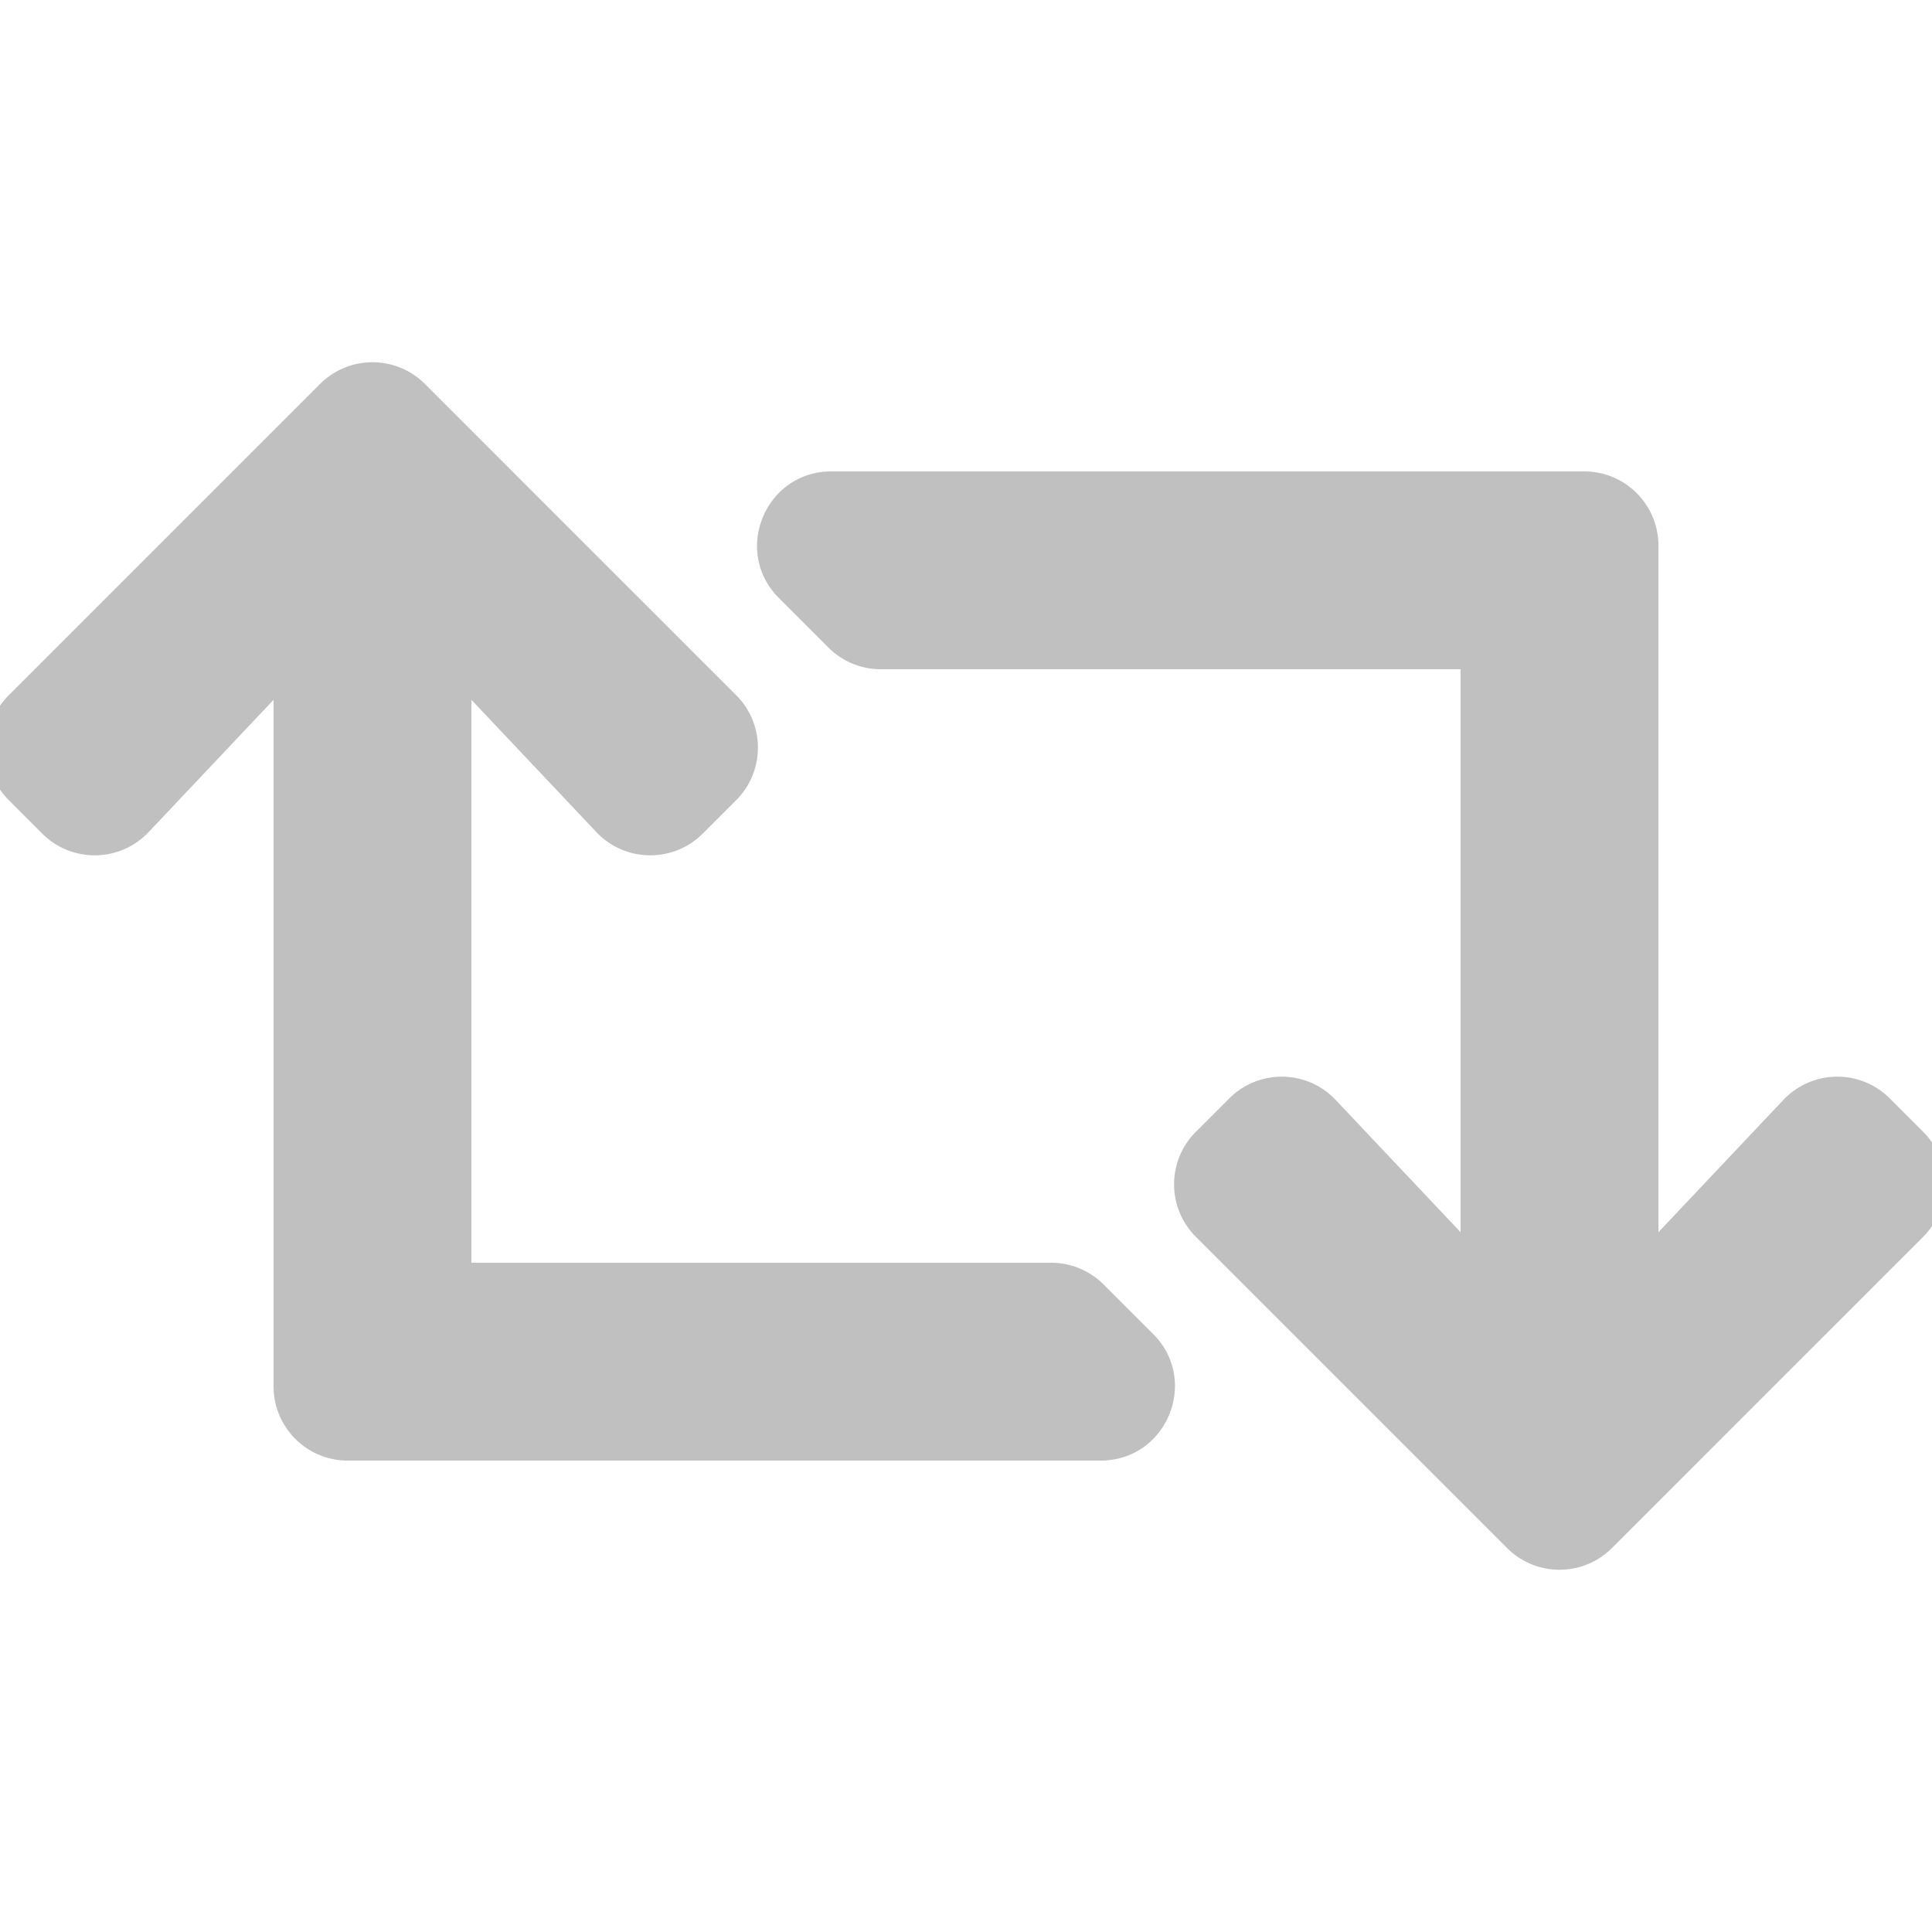 <?xml version="1.0" encoding="UTF-8" standalone="no"?>
<svg
   aria-hidden="true"
   focusable="false"
   data-prefix="fas"
   data-icon="retweet"
   role="img"
   viewBox="0 0 512 512"
   class="svg-inline--fa fa-retweet fa-w-20 fa-7x"
   version="1.1"
   id="svg4"
   sodipodi:docname="update.svg"
   width="512"
   height="512"
   inkscape:version="1.1 (c4e8f9e, 2021-05-24)"
   xmlns:inkscape="http://www.inkscape.org/namespaces/inkscape"
   xmlns:sodipodi="http://sodipodi.sourceforge.net/DTD/sodipodi-0.dtd"
   xmlns="http://www.w3.org/2000/svg"
   xmlns:svg="http://www.w3.org/2000/svg">
  <defs
     id="defs8" />
  <sodipodi:namedview
     id="namedview6"
     pagecolor="#ffffff"
     bordercolor="#999999"
     borderopacity="1"
     inkscape:pageshadow="0"
     inkscape:pageopacity="0"
     inkscape:pagecheckerboard="0"
     showgrid="false"
     inkscape:zoom="1.4707031"
     inkscape:cx="320.25498"
     inkscape:cy="256"
     inkscape:current-layer="svg4" />
  <path
     fill="#c0c0c0"
     d="m 509.67,327.76 -82.482,82.482 c -7.678,7.678 -20.126,7.678 -27.804,0 l -82.482,-82.482 c -7.678,-7.678 -7.678,-20.127 0,-27.804 l 8.866,-8.866 c 7.833,-7.833 20.589,-7.651 28.196,0.403 l 33.108,35.055 V 177.357 H 233.432 a 19.665,19.665 0 0 1 -13.903,-5.758 L 206.422,158.492 c -12.385,-12.386 -3.613,-33.563 13.903,-33.563 h 199.514 c 10.858,0 19.661,8.802 19.661,19.661 v 181.958 l 33.109,-35.055 c 7.606,-8.054 20.362,-8.236 28.196,-0.403 l 8.866,8.866 c 7.678,7.678 7.678,20.127 -8.1e-4,27.804 z m -217.2,12.641 a 19.66,19.66 0 0 0 -13.903,-5.758 H 124.929 V 185.452 l 33.109,35.055 c 7.607,8.054 20.362,8.236 28.196,0.402 l 8.865,-8.865 c 7.678,-7.678 7.678,-20.127 0,-27.804 l -82.482,-82.481 c -7.678,-7.678 -20.127,-7.678 -27.804,0 l -82.482,82.482 c -7.678,7.678 -7.678,20.127 0,27.804 l 8.865,8.865 c 7.833,7.833 20.589,7.651 28.196,-0.402 l 33.109,-35.056 V 367.411 c 0,10.858 8.802,19.661 19.661,19.661 H 291.675 c 17.516,0 26.288,-21.177 13.903,-33.563 z"
     class=""
     id="path2"
     style="stroke-width:0.819" />
</svg>
